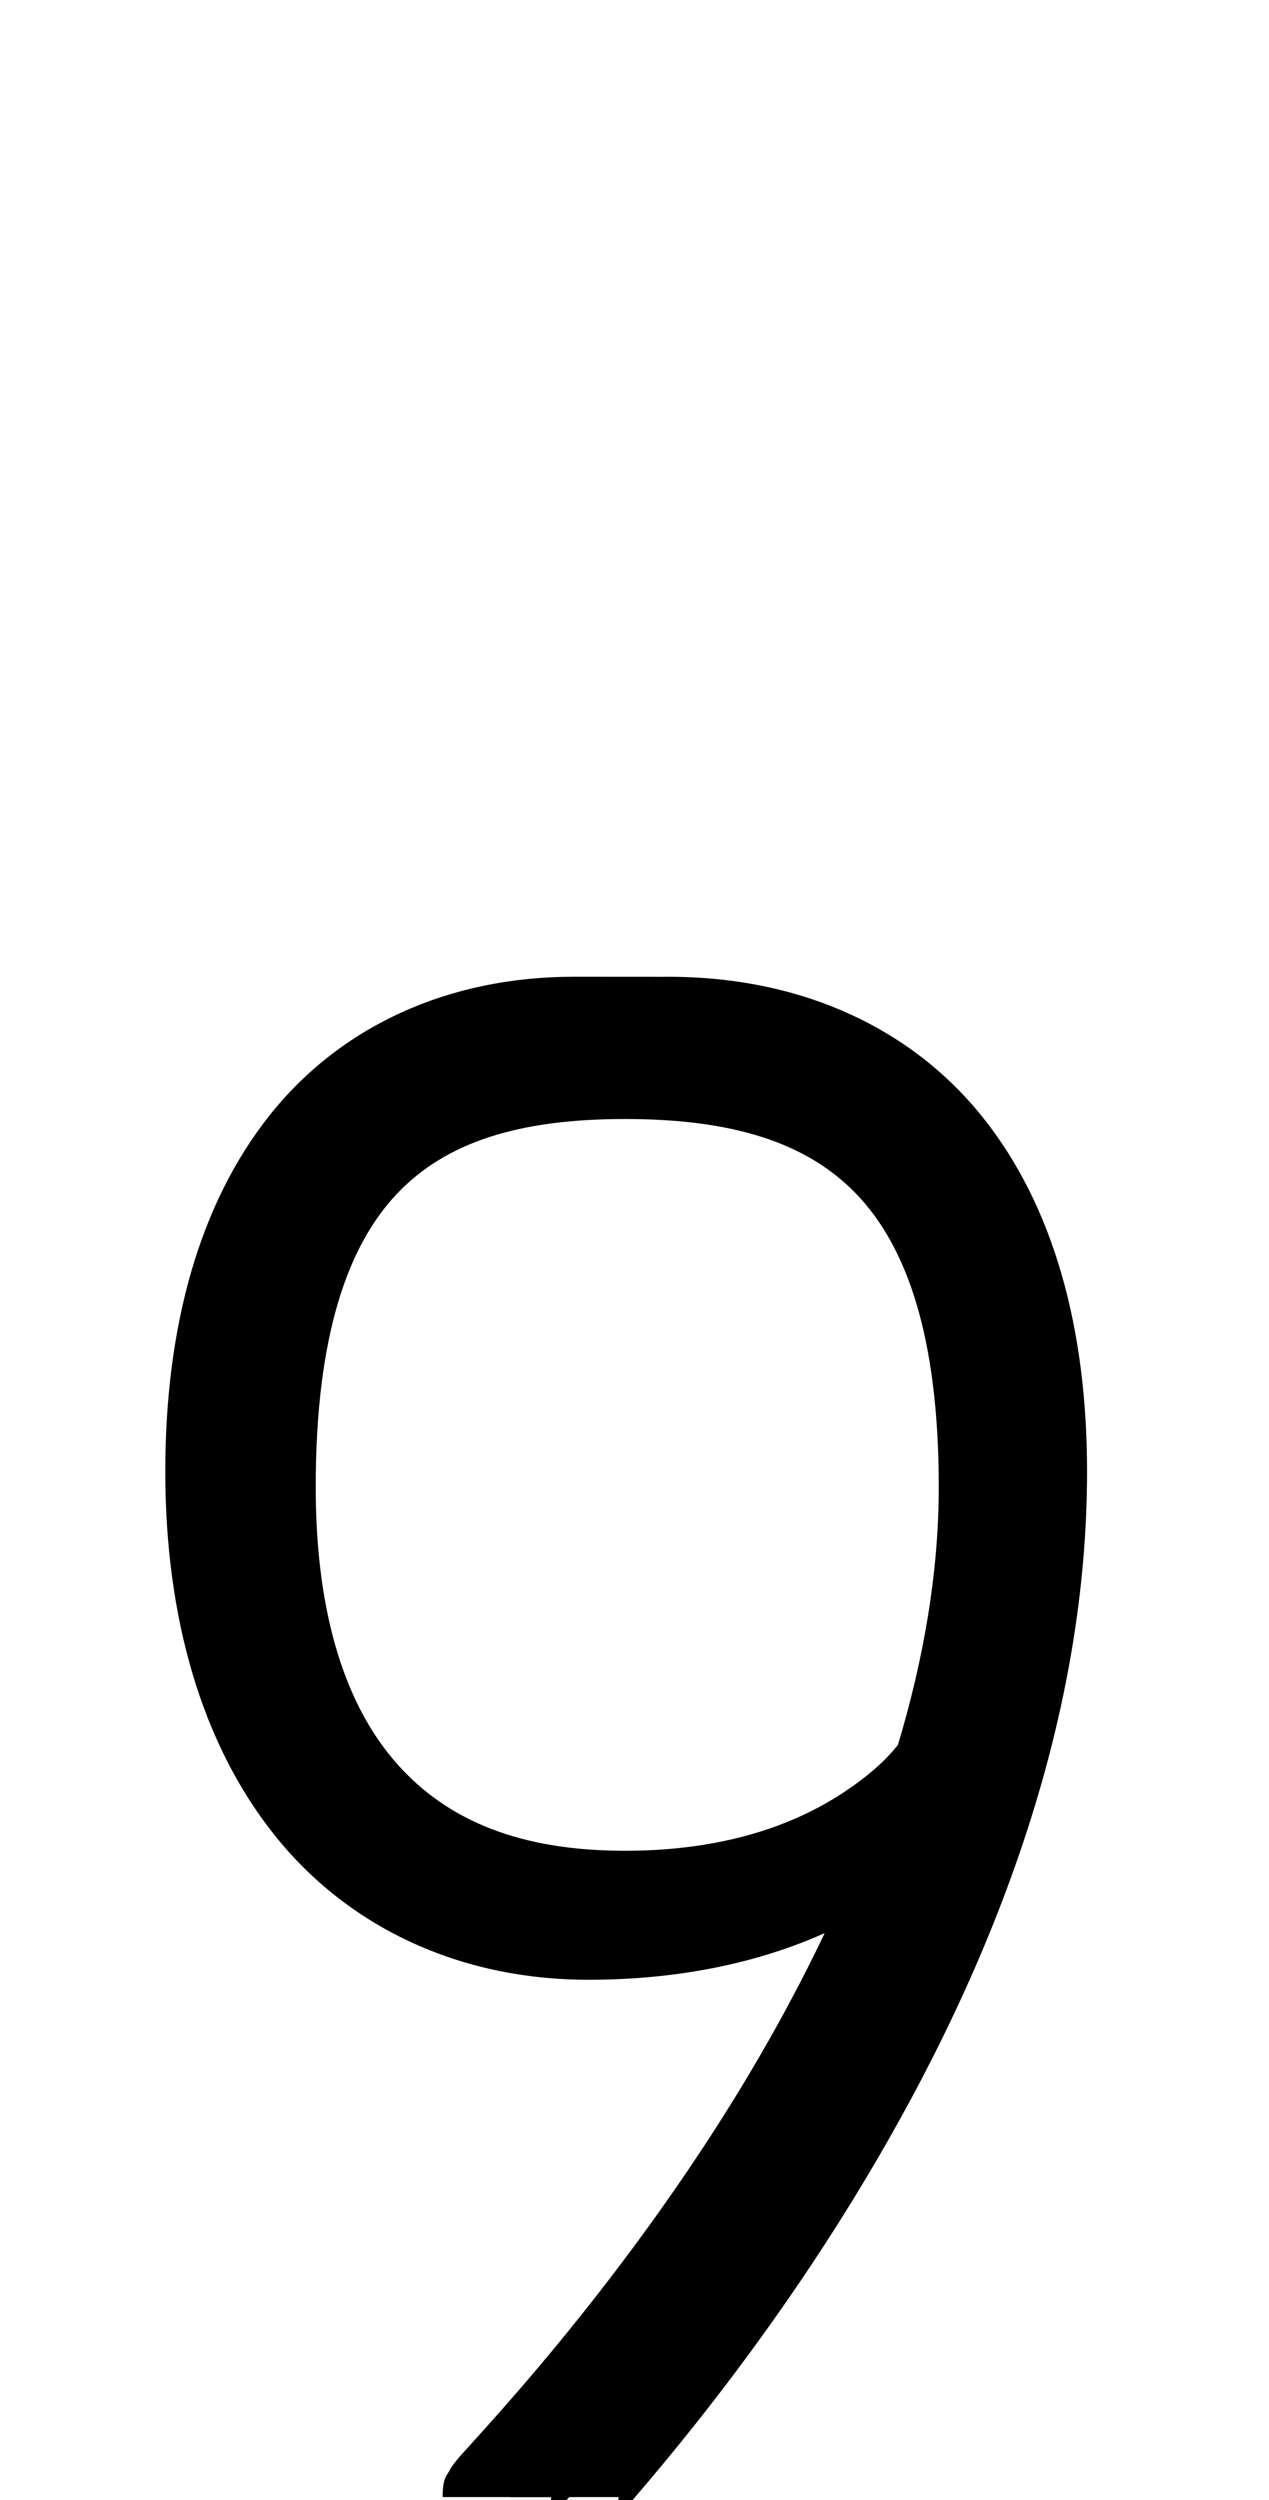 <?xml version="1.0" encoding="UTF-8" standalone="no"?>
<!--?xml version="1.0" encoding="UTF-8" standalone="no"?-->

<svg
   xmlns:dc="http://purl.org/dc/elements/1.1/"
   xmlns:cc="http://creativecommons.org/ns#"
   xmlns:rdf="http://www.w3.org/1999/02/22-rdf-syntax-ns#"
   xmlns:svg="http://www.w3.org/2000/svg"
   xmlns="http://www.w3.org/2000/svg"
   xmlns:sodipodi="http://sodipodi.sourceforge.net/DTD/sodipodi-0.dtd"
   xmlns:inkscape="http://www.inkscape.org/namespaces/inkscape"
   version="1.1"
   viewBox="0 -288 1040 2048"
   id="svg6"
   sodipodi:docname="nine.svg"
   width="1040"
   height="2048"
   inkscape:version="0.92.1 r">
  <defs
     id="defs10" />
  <sodipodi:namedview
     pagecolor="#ffffff"
     bordercolor="#666666"
     borderopacity="1"
     objecttolerance="10"
     gridtolerance="10"
     guidetolerance="10"
     inkscape:pageopacity="0"
     inkscape:pageshadow="2"
     inkscape:window-width="2558"
     inkscape:window-height="1402"
     id="namedview8"
     showgrid="false"
     inkscape:zoom="0.66974485"
     inkscape:cx="502.82518"
     inkscape:cy="-21.990081"
     inkscape:window-x="0"
     inkscape:window-y="18"
     inkscape:window-maximized="0"
     inkscape:current-layer="layer3"
     showguides="true"
     inkscape:guide-bbox="true"
     inkscape:measure-start="513.27,-28.08"
     inkscape:measure-end="513.27,158.652">
    <sodipodi:guide
       position="1065.034,577.428"
       orientation="0,1"
       id="guide44"
       inkscape:locked="false" />
    <sodipodi:guide
       position="513.27,889.056"
       orientation="1,0"
       id="guide61"
       inkscape:locked="false" />
    <sodipodi:guide
       position="286.551,7.149"
       orientation="1,0"
       id="guide48"
       inkscape:locked="false" />
    <sodipodi:guide
       position="852.931,248.539"
       orientation="0,1"
       id="guide50"
       inkscape:locked="false" />
    <sodipodi:guide
       position="1269.616,908.444"
       orientation="0,1"
       id="guide52"
       inkscape:locked="false" />
    <sodipodi:guide
       position="748.776,1110.842"
       orientation="1,0"
       id="guide54"
       inkscape:locked="false" />
    <sodipodi:guide
       position="469.834,686.231"
       orientation="1,0"
       id="guide51"
       inkscape:locked="false" />
    <sodipodi:guide
       position="553.664,736.919"
       orientation="1,0"
       id="guide53"
       inkscape:locked="false" />
    <sodipodi:guide
       position="741.988,1528.433"
       orientation="1,0"
       id="guide55"
       inkscape:locked="false" />
  </sodipodi:namedview>
  <g
     inkscape:groupmode="layer"
     id="layer3"
     inkscape:label="trace">
    <g
       transform="matrix(1,0,0,-0.79,0,1761.521)"
       id="g4"
       style="display:inline;fill:#b3b3b3;stroke-width:1.125" />
    <path
       style="color:#000000;font-style:normal;font-variant:normal;font-weight:normal;font-stretch:normal;font-size:medium;line-height:normal;font-family:sans-serif;font-variant-ligatures:normal;font-variant-position:normal;font-variant-caps:normal;font-variant-numeric:normal;font-variant-alternates:normal;font-feature-settings:normal;text-indent:0;text-align:start;text-decoration:none;text-decoration-line:none;text-decoration-style:solid;text-decoration-color:#000000;letter-spacing:normal;word-spacing:normal;text-transform:none;writing-mode:lr-tb;direction:ltr;text-orientation:mixed;dominant-baseline:auto;baseline-shift:baseline;text-anchor:start;white-space:normal;shape-padding:0;clip-rule:nonzero;display:inline;overflow:visible;visibility:visible;opacity:1;isolation:auto;mix-blend-mode:normal;color-interpolation:sRGB;color-interpolation-filters:linearRGB;solid-color:#000000;solid-opacity:1;vector-effect:none;fill:#000000;fill-opacity:1;fill-rule:evenodd;stroke:none;stroke-width:88.889;stroke-linecap:butt;stroke-linejoin:miter;stroke-miterlimit:4;stroke-dasharray:none;stroke-dashoffset:0;stroke-opacity:1;color-rendering:auto;image-rendering:auto;shape-rendering:auto;text-rendering:auto;enable-background:accumulate"
       d="m 512.062,539.789 c -100.092,0 -189.21,23.631 -251.135,88.863 -61.925,65.233 -91.061,164.585 -91.061,301.418 0,120.716 28.972,218.186 89.164,285.984 60.192,67.799 149.446,100.965 253.031,100.965 68.442,0 124.292,-13.13 168.4,-31.184 -31.866,68.48 -69.253,132.655 -107.012,189.615 -49.546,74.742 -99.286,137.061 -136.594,180.963 -18.654,21.951 -34.174,39.275 -45.172,51.447 -5.499,6.086 -9.828,10.834 -13.148,14.57 -1.66,1.868 -3.013,3.398 -4.588,5.324 -0.787,0.963 -1.584,1.909 -3.02,3.984 -0.718,1.038 -1.597,2.269 -3.018,4.977 -1.421,2.707 -5.166,4.828 -5.166,20.863 h 88.891 c 0,15.943 -3.695,17.926 -5.018,20.445 -1.322,2.519 -2.054,3.514 -2.576,4.269 -1.044,1.51 -1.259,1.703 -1.277,1.725 -0.036,0.044 0.895,-1.054 2.213,-2.537 2.635,-2.965 7.043,-7.81 12.662,-14.029 11.238,-12.438 27.485,-30.572 46.951,-53.478 38.932,-45.813 90.843,-110.807 142.949,-189.41 104.212,-157.207 210.703,-369.046 210.703,-594.494 0,-136.938 -29.704,-236.493 -92.422,-301.646 -62.718,-65.154 -152.622,-88.635 -253.76,-88.635 z m 0,88.889 c 87.849,0 148.814,18.898 189.719,61.393 40.905,42.494 67.574,115.858 67.574,240 0,71.01 -12.721,142.253 -33.465,211.379 -5.466,7.043 -18.137,21.259 -43.287,38.059 -35.43,23.666 -92.129,48.621 -180.541,48.621 -85.531,0 -145.155,-24.452 -186.559,-71.088 -41.404,-46.636 -66.748,-120.417 -66.748,-226.971 0,-124.234 26.373,-197.8 66.641,-240.219 40.267,-42.418 100.025,-61.174 186.666,-61.174 z"
       id="path5546-1-6-6-0-9-4"
       inkscape:connector-curvature="0" />
    <path
       style="color:#000000;font-style:normal;font-variant:normal;font-weight:normal;font-stretch:normal;font-size:medium;line-height:normal;font-family:sans-serif;font-variant-ligatures:normal;font-variant-position:normal;font-variant-caps:normal;font-variant-numeric:normal;font-variant-alternates:normal;font-feature-settings:normal;text-indent:0;text-align:start;text-decoration:none;text-decoration-line:none;text-decoration-style:solid;text-decoration-color:#000000;letter-spacing:normal;word-spacing:normal;text-transform:none;writing-mode:lr-tb;direction:ltr;text-orientation:mixed;dominant-baseline:auto;baseline-shift:baseline;text-anchor:start;white-space:normal;shape-padding:0;clip-rule:nonzero;display:inline;overflow:visible;visibility:visible;opacity:1;isolation:auto;mix-blend-mode:normal;color-interpolation:sRGB;color-interpolation-filters:linearRGB;solid-color:#000000;solid-opacity:1;vector-effect:none;fill:#000000;fill-opacity:1;fill-rule:evenodd;stroke:none;stroke-width:88.889;stroke-linecap:butt;stroke-linejoin:miter;stroke-miterlimit:4;stroke-dasharray:none;stroke-dashoffset:0;stroke-opacity:1;color-rendering:auto;image-rendering:auto;shape-rendering:auto;text-rendering:auto;enable-background:accumulate"
       d="m 470.209,512.135 c -102.976,0 -191.066,40.552 -248.883,113.059 -57.817,72.507 -85.861,173.075 -85.861,292.234 0,119.526 29.644,222.761 89.465,297.777 59.821,75.017 150.672,118.602 257.424,118.602 86.252,0 171.931,-19 243.031,-65.041 -31.703,76.528 -69.961,147.386 -108.623,209.258 -46.743,74.804 -93.64,136.514 -128.818,179.871 -17.589,21.679 -32.22,38.741 -42.625,50.791 -5.203,6.025 -9.305,10.739 -12.523,14.555 -1.609,1.908 -2.942,3.496 -4.555,5.607 -0.806,1.056 -1.65,2.128 -3.102,4.432 -0.726,1.151 -1.619,2.544 -2.928,5.363 -1.308,2.82 -4.197,5.965 -4.197,18.938 h 88.889 c 0,12.865 -2.843,15.857 -4.059,18.477 -1.215,2.619 -1.968,3.766 -2.51,4.625 -1.083,1.718 -1.375,2.021 -1.455,2.125 -0.16,0.209 0.662,-0.831 1.865,-2.258 2.407,-2.853 6.555,-7.635 11.852,-13.77 10.594,-12.269 25.963,-30.189 44.373,-52.879 36.819,-45.379 85.921,-109.95 135.176,-188.773 98.509,-157.648 198.748,-372.697 198.748,-607.699 0,-117.921 -27.645,-217.788 -85.498,-290.168 C 747.542,554.881 659.316,513.95 554.918,512.213 h -0.002 c -4.812,-0.08 -6.628,-0.025 -14.439,-0.033 -7.813,-0.008 -18.029,-0.017 -28.246,-0.023 -20.435,-0.013 -40.664,-0.021 -42.021,-0.021 z m 0,88.889 c 0.912,0 21.544,0.008 41.965,0.021 10.211,0.007 20.42,0.015 28.207,0.023 7.787,0.008 16.747,0.083 13.057,0.021 83.24,1.384 141.149,29.907 182.521,81.668 41.372,51.761 66.043,130.722 66.043,234.67 0,126.64 -38.538,204.682 -95.459,254.621 -56.921,49.939 -136.675,72.867 -224.189,72.867 -83.79,0 -144.16,-30.248 -187.926,-85.131 -43.766,-54.883 -70.074,-137.615 -70.074,-242.357 0,-105.109 25.128,-184.966 66.473,-236.816 41.345,-51.85 98.406,-79.588 179.383,-79.588 z"
       id="path5546-0-3-2-5-5-3"
       inkscape:connector-curvature="0" />
  </g>
</svg>
